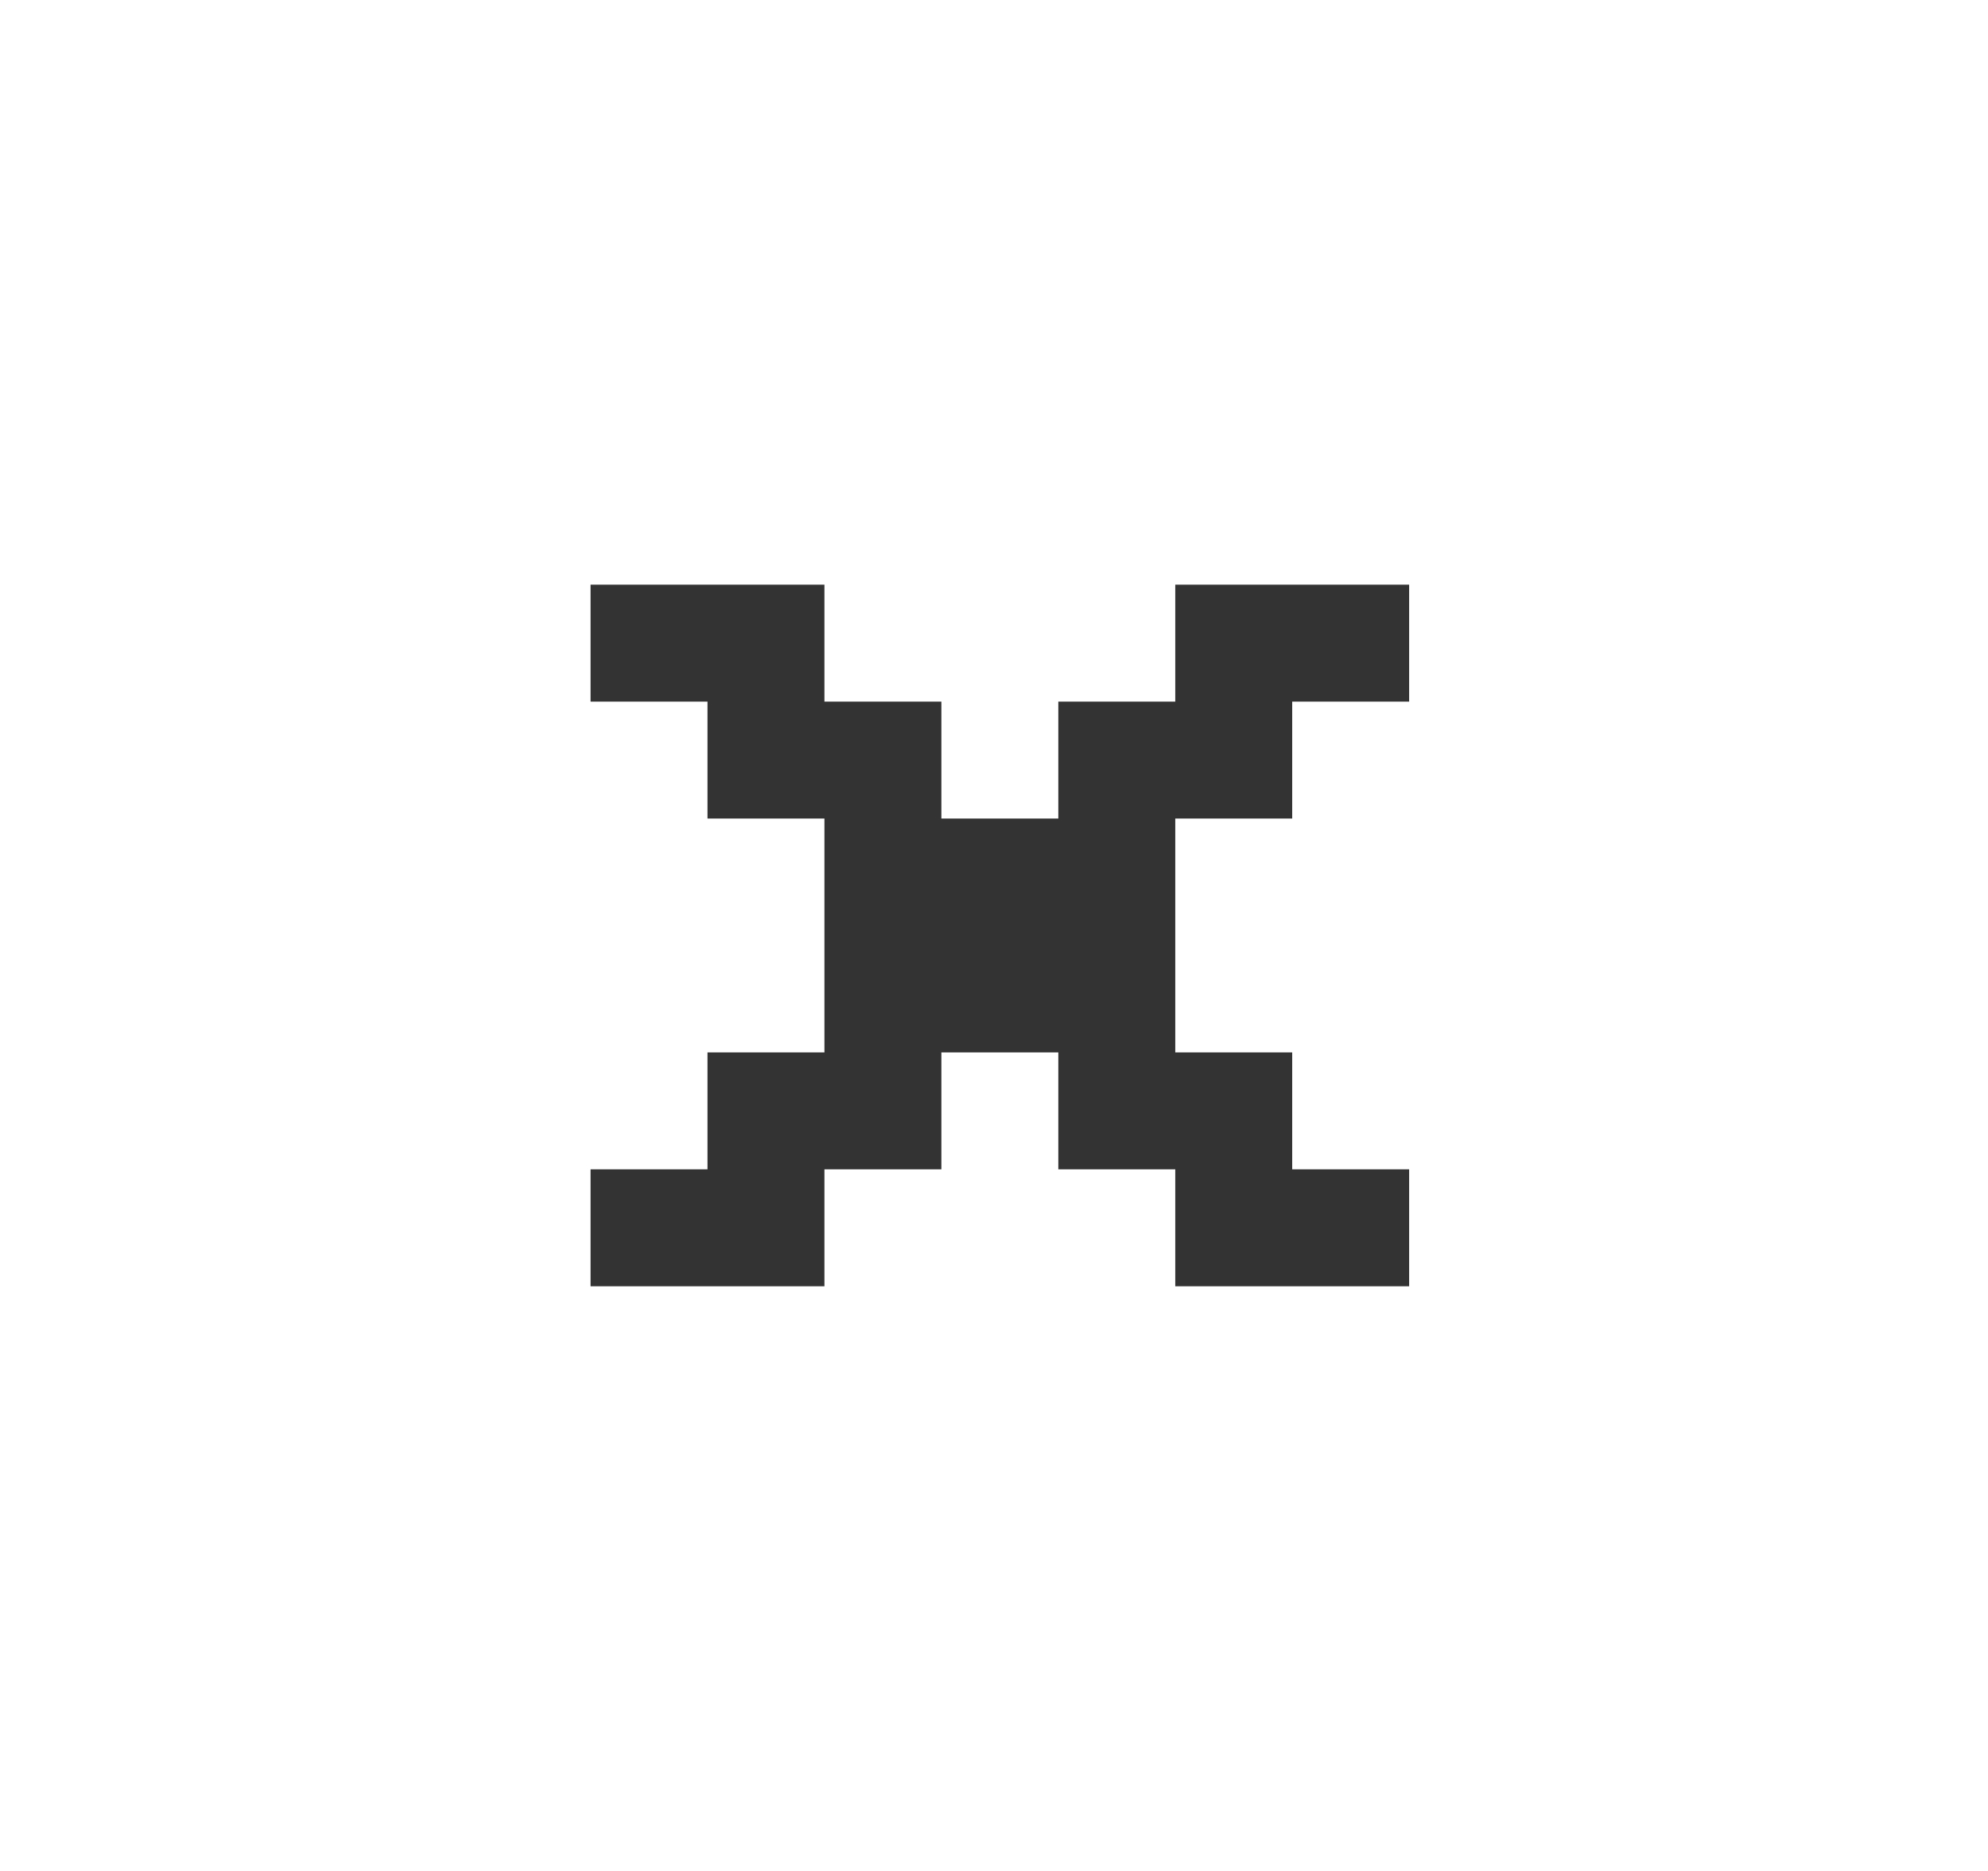 <?xml version="1.0" encoding="UTF-8" standalone="no"?>
<svg xmlns:xlink="http://www.w3.org/1999/xlink" height="16.0px" width="17.0px" xmlns="http://www.w3.org/2000/svg">
  <g transform="matrix(1.0, 0.0, 0.0, 1.0, 0.0, 0.0)">
    <path d="M12.05 11.0 L10.05 11.0 10.05 10.0 9.05 10.0 9.05 9.0 8.05 9.0 8.05 10.0 7.05 10.0 7.05 11.0 5.05 11.0 5.05 10.0 6.05 10.0 6.05 9.0 7.05 9.0 7.05 7.0 6.05 7.0 6.05 6.0 5.05 6.0 5.05 5.0 7.05 5.0 7.05 6.0 8.05 6.0 8.05 7.0 9.05 7.0 9.05 6.0 10.05 6.0 10.05 5.0 12.05 5.0 12.05 6.0 11.05 6.0 11.05 7.0 10.05 7.0 10.05 9.0 11.05 9.0 11.05 10.0 12.05 10.0 12.05 11.0" fill="#333333" fill-rule="evenodd" stroke="none"/>
    <path d="M17.0 0.0 L17.0 16.0 0.0 16.0 0.0 0.0 17.0 0.0" fill="#010101" fill-opacity="0.0" fill-rule="evenodd" stroke="none"/>
  </g>
</svg>

